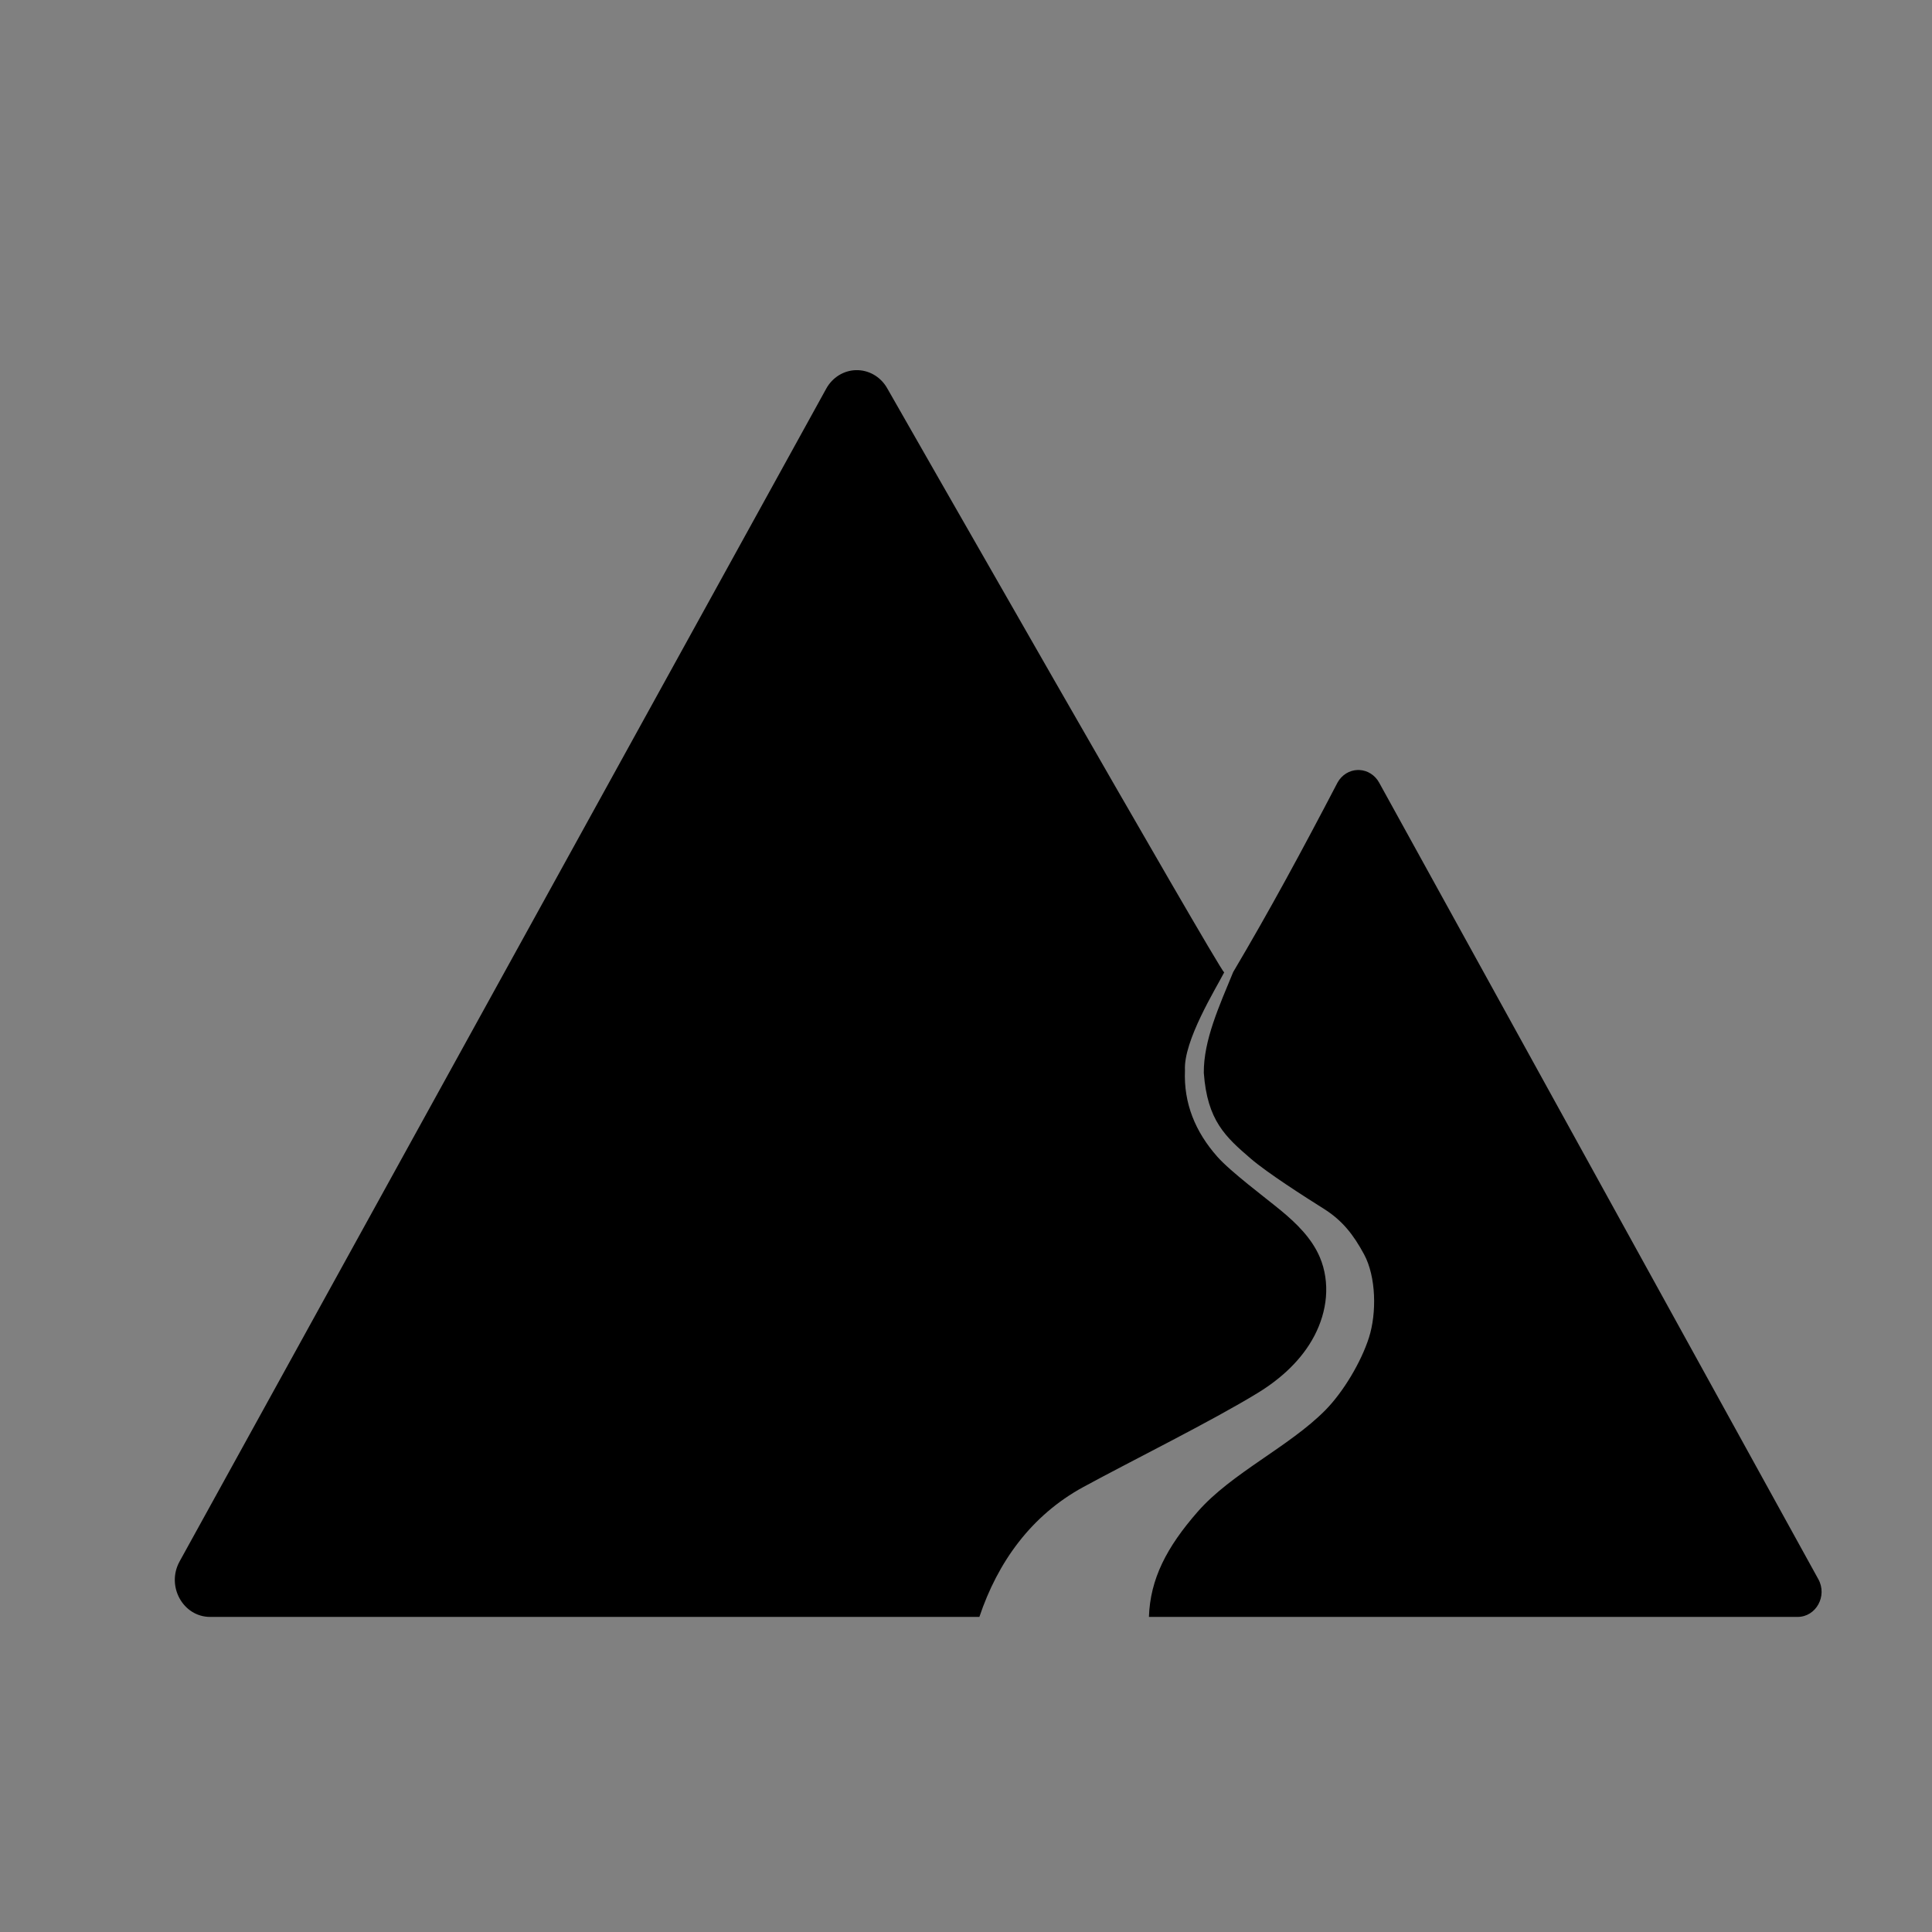 <?xml version="1.0" encoding="UTF-8" standalone="no"?>
<!-- Created with Inkscape (http://www.inkscape.org/) -->

<svg
   xmlns:dc="http://purl.org/dc/elements/1.1/"
   xmlns:cc="http://creativecommons.org/ns#"
   xmlns:rdf="http://www.w3.org/1999/02/22-rdf-syntax-ns#"
   xmlns:svg="http://www.w3.org/2000/svg"
   xmlns="http://www.w3.org/2000/svg"
   xmlns:sodipodi="http://sodipodi.sourceforge.net/DTD/sodipodi-0.dtd"
   xmlns:inkscape="http://www.inkscape.org/namespaces/inkscape"
   id="svg8"
   version="1.1"
   viewBox="0 0 210 210"
   height="210mm"
   width="210mm"
   inkscape:version="0.92.4 (f8dce91, 2019-08-02)"
   sodipodi:docname="mountains.svg">
  <rect x="0" y="0" width="210" height="210" fill="#808080" stroke="none"/>
  <defs
     id="defs2">
    <inkscape:path-effect
       effect="skeletal"
       id="path-effect4698"
       is_visible="true"
       pattern="M 0,0 H 1"
       copytype="single_stretched"
       prop_scale="-1000000"
       scale_y_rel="false"
       spacing="0"
       normal_offset="0"
       tang_offset="0"
       prop_units="false"
       vertical_pattern="false"
       fuse_tolerance="0" />
    <inkscape:path-effect
       effect="skeletal"
       id="path-effect4690"
       is_visible="true"
       pattern="m 35.172,138.084 c -0.686,0.655 -1.107,1.581 -1.147,2.529 -0.04,0.948 0.299,1.906 0.927,2.617 0.39,0.441 0.877,0.782 1.331,1.157 0.454,0.375 0.889,0.802 1.119,1.343 0.152,0.358 0.207,0.754 0.175,1.142 -0.032,0.388 -0.15,0.766 -0.33,1.111 -0.36,0.69 -0.958,1.233 -1.621,1.639 -1.326,0.813 -2.908,1.114 -4.274,1.858 -1.982,1.08 -3.411,3.119 -3.75,5.35"
       copytype="repeated"
       prop_scale="5"
       scale_y_rel="true"
       spacing="0"
       normal_offset="0"
       tang_offset="0"
       prop_units="false"
       vertical_pattern="false"
       fuse_tolerance="0" />
    <inkscape:path-effect
       effect="skeletal"
       id="path-effect4675"
       is_visible="true"
       pattern="M 0,0 H 1"
       copytype="single_stretched"
       prop_scale="1"
       scale_y_rel="false"
       spacing="0"
       normal_offset="0"
       tang_offset="0"
       prop_units="false"
       vertical_pattern="false"
       fuse_tolerance="0" />
    <inkscape:path-effect
       effect="bend_path"
       id="path-effect4657"
       is_visible="true"
       bendpath="m 35.172,138.084 c -0.686,0.655 -1.107,1.581 -1.147,2.529 -0.04,0.948 0.299,1.906 0.927,2.617 0.39,0.441 0.877,0.782 1.331,1.157 0.454,0.375 0.889,0.802 1.119,1.343 0.152,0.358 0.207,0.754 0.175,1.142 -0.032,0.388 -0.15,0.766 -0.33,1.111 -0.36,0.69 -0.958,1.233 -1.621,1.639 -1.326,0.813 -2.908,1.114 -4.274,1.858 -1.982,1.08 -3.672,2.709 -4.011,4.941"
       prop_scale="0.068"
       scale_y_rel="true"
       vertical="true"
       bendpath-nodetypes="cccccccccc" />
    <inkscape:path-effect
       effect="spiro"
       id="path-effect4625"
       is_visible="true" />
    <inkscape:path-effect
       effect="bend_path"
       id="path-effect4543"
       is_visible="true"
       bendpath="m -190.5,171.512 c 0,0 6.462,-5.859 15.875,-3.78 9.413,2.079 36.382,19.058 53.295,18.899 16.913,-0.159 32.566,-26.287 65.39,-28.726 32.824,-2.439 78.619,23.812 78.619,23.812"
       prop_scale="0.606"
       scale_y_rel="false"
       vertical="false"
       bendpath-nodetypes="czzzc" />
    <inkscape:path-effect
       effect="spiro"
       id="path-effect4625-5"
       is_visible="true" />
    <inkscape:path-effect
       effect="skeletal"
       id="path-effect4698-3"
       is_visible="true"
       pattern="M 0,0 H 1"
       copytype="single_stretched"
       prop_scale="1"
       scale_y_rel="false"
       spacing="0"
       normal_offset="0"
       tang_offset="0"
       prop_units="false"
       vertical_pattern="false"
       fuse_tolerance="0" />
  </defs>
  <sodipodi:namedview
     id="base"
     pagecolor="#ffffff"
     bordercolor="#666666"
     borderopacity="1.0"
     inkscape:pageopacity="0.0"
     inkscape:pageshadow="2"
     inkscape:zoom="1.979899"
     inkscape:cx="467.66214"
     inkscape:cy="309.86451"
     inkscape:document-units="mm"
     inkscape:current-layer="layer2"
     showgrid="false"
     inkscape:window-width="1853"
     inkscape:window-height="1025"
     inkscape:window-x="67"
     inkscape:window-y="27"
     inkscape:window-maximized="1" />
  <g
     inkscape:groupmode="layer"
     id="layer2"
     inkscape:label="Layer 2"
     style="display:inline">
    <path
       style="color:#000000;font-style:normal;font-variant:normal;font-weight:normal;font-stretch:normal;font-size:medium;line-height:normal;font-family:sans-serif;font-variant-ligatures:normal;font-variant-position:normal;font-variant-caps:normal;font-variant-numeric:normal;font-variant-alternates:normal;font-feature-settings:normal;text-indent:0;text-align:start;text-decoration:none;text-decoration-line:none;text-decoration-style:solid;text-decoration-color:#000000;letter-spacing:normal;word-spacing:normal;text-transform:none;writing-mode:lr-tb;direction:ltr;text-orientation:mixed;dominant-baseline:auto;baseline-shift:baseline;text-anchor:start;white-space:normal;shape-padding:0;clip-rule:nonzero;display:inline;overflow:visible;visibility:visible;opacity:1;isolation:auto;mix-blend-mode:normal;color-interpolation:sRGB;color-interpolation-filters:linearRGB;solid-color:#000000;solid-opacity:1;vector-effect:none;fill:#000000;fill-opacity:1;fill-rule:nonzero;stroke:none;stroke-width:29.647;stroke-linecap:butt;stroke-linejoin:round;stroke-miterlimit:4;stroke-dasharray:none;stroke-dashoffset:0;stroke-opacity:1;color-rendering:auto;image-rendering:auto;shape-rendering:auto;text-rendering:auto;enable-background:accumulate"
       d="m 351.115,151.822 v 0.002 c -5.03,0.12 -9.672,2.974 -12.213,7.58 L 73.662,640.461 c -5.573,10.112 1.395,22.752 12.545,22.754 h 290.762 24.744 c 7.516,-22.427 21.225,-41.613 42.609,-53.266 19.515,-10.634 52.715,-27.049 71.664,-38.662 9.474,-5.806 18.012,-13.566 23.154,-23.416 2.571,-4.925 4.262,-10.334 4.721,-15.871 0.459,-5.537 -0.332,-11.2 -2.504,-16.314 -3.286,-7.739 -9.501,-13.84 -15.986,-19.191 -6.485,-5.351 -20.518,-15.777 -26.086,-22.078 -8.973,-10.154 -13.824,-21.829 -13.246,-35.367 -0.689,-12.072 12.647,-33.501 16.078,-40.19 -2.178,-1.236 -138.125,-239.455 -138.125,-239.455 -2.467,-4.473 -6.938,-7.324 -11.865,-7.566 -0.338,-0.015 -0.676,-0.023 -1.012,-0.016 z m 205.807,164.006 c -3.417,0.081 -6.573,2.021 -8.299,5.15 -14.492,27.773 -27.688,52.199 -42.816,77.758 -5.706,13.9 -12.148,27.939 -12.039,41.334 1.426,19.585 8.913,26.267 19.271,35.174 6.912,5.944 22.191,15.687 29.908,20.539 7.717,4.852 12.184,10.658 16.531,18.67 5.014,9.24 5.226,24.14 2.039,34.158 -3.186,10.018 -10.522,22.336 -17.908,29.816 -14.772,14.961 -38.449,25.761 -52.299,41.58 -12.839,14.665 -19.522,27.646 -20.055,43.207 h 145.426 120.637 c 7.574,-0.002 12.308,-8.588 8.521,-15.457 L 565.668,320.979 c -1.676,-3.039 -4.713,-4.976 -8.061,-5.141 -0.23,-0.011 -0.458,-0.015 -0.686,-0.01 z"
       transform="scale(0.265)"
       id="path3715"
       inkscape:connector-curvature="0"
       sodipodi:nodetypes="cccccccsccccsscccccccccccccscccccccccc" />
  </g>
  <g
     inkscape:label="Layer 1"
     inkscape:groupmode="layer"
     id="layer1"
     transform="translate(0,-87)"
     style="display:inline">
    <path
       style="color:#000000;font-style:normal;font-variant:normal;font-weight:normal;font-stretch:normal;font-size:medium;line-height:normal;font-family:sans-serif;font-variant-ligatures:normal;font-variant-position:normal;font-variant-caps:normal;font-variant-numeric:normal;font-variant-alternates:normal;font-feature-settings:normal;text-indent:0;text-align:start;text-decoration:none;text-decoration-line:none;text-decoration-style:solid;text-decoration-color:#000000;letter-spacing:normal;word-spacing:normal;text-transform:none;writing-mode:lr-tb;direction:ltr;text-orientation:mixed;dominant-baseline:auto;baseline-shift:baseline;text-anchor:start;white-space:normal;shape-padding:0;clip-rule:nonzero;display:inline;overflow:visible;visibility:visible;opacity:1;isolation:auto;mix-blend-mode:normal;color-interpolation:sRGB;color-interpolation-filters:linearRGB;solid-color:#000000;solid-opacity:1;vector-effect:none;fill:#000000;fill-opacity:1;fill-rule:nonzero;stroke:none;stroke-width:7.844;stroke-linecap:butt;stroke-linejoin:round;stroke-miterlimit:4;stroke-dasharray:none;stroke-dashoffset:0;stroke-opacity:1;color-rendering:auto;image-rendering:auto;shape-rendering:auto;text-rendering:auto;enable-background:accumulate"
       d="m -158.42,100.527 c -1.432,-0.07 -2.782,0.702 -3.499,2.002 l -70.178,127.28 c -1.475,2.676 0.369,6.02 3.319,6.02 h 140.355 c 2.95,-5.2e-4 4.794,-3.345 3.319,-6.02 L -155.28,102.529 c -0.653,-1.184 -1.836,-1.938 -3.14,-2.002 z"
       id="path3715-6"
       inkscape:connector-curvature="0"
       sodipodi:nodetypes="cccccccc" />
    <path
       style="color:#000000;font-style:normal;font-variant:normal;font-weight:normal;font-stretch:normal;font-size:medium;line-height:normal;font-family:sans-serif;font-variant-ligatures:normal;font-variant-position:normal;font-variant-caps:normal;font-variant-numeric:normal;font-variant-alternates:normal;font-feature-settings:normal;text-indent:0;text-align:start;text-decoration:none;text-decoration-line:none;text-decoration-style:solid;text-decoration-color:#000000;letter-spacing:normal;word-spacing:normal;text-transform:none;writing-mode:lr-tb;direction:ltr;text-orientation:mixed;dominant-baseline:auto;baseline-shift:baseline;text-anchor:start;white-space:normal;shape-padding:0;clip-rule:nonzero;display:inline;overflow:visible;visibility:visible;opacity:1;isolation:auto;mix-blend-mode:normal;color-interpolation:sRGB;color-interpolation-filters:linearRGB;solid-color:#000000;solid-opacity:1;vector-effect:none;fill:#000000;fill-opacity:1;fill-rule:nonzero;stroke:none;stroke-width:5.328;stroke-linecap:butt;stroke-linejoin:round;stroke-miterlimit:4;stroke-dasharray:none;stroke-dashoffset:0;stroke-opacity:1;color-rendering:auto;image-rendering:auto;shape-rendering:auto;text-rendering:auto;enable-background:accumulate"
       d="m -104.053,143.919 c -0.973,-0.048 -1.89,0.477 -2.377,1.36 l -47.672,86.461 c -1.002,1.818 0.251,4.089 2.255,4.089 h 95.342 c 2.004,-5.2e-4 3.256,-2.272 2.255,-4.089 L -101.92,145.279 c -0.443,-0.804 -1.247,-1.316 -2.133,-1.36 z"
       id="path3715-3-7"
       inkscape:connector-curvature="0"
       sodipodi:nodetypes="cccccccc" />
    <path
       style="color:#000000;font-style:normal;font-variant:normal;font-weight:normal;font-stretch:normal;font-size:medium;line-height:normal;font-family:sans-serif;font-variant-ligatures:normal;font-variant-position:normal;font-variant-caps:normal;font-variant-numeric:normal;font-variant-alternates:normal;font-feature-settings:normal;text-indent:0;text-align:start;text-decoration:none;text-decoration-line:none;text-decoration-style:solid;text-decoration-color:#000000;letter-spacing:normal;word-spacing:normal;text-transform:none;writing-mode:lr-tb;direction:ltr;text-orientation:mixed;dominant-baseline:auto;baseline-shift:baseline;text-anchor:start;white-space:normal;shape-padding:0;clip-rule:nonzero;display:inline;overflow:visible;visibility:visible;opacity:1;isolation:auto;mix-blend-mode:normal;color-interpolation:sRGB;color-interpolation-filters:linearRGB;solid-color:#000000;solid-opacity:1;vector-effect:none;fill:#000000;fill-opacity:1;fill-rule:nonzero;stroke:none;stroke-width:7.844;stroke-linecap:butt;stroke-linejoin:round;stroke-miterlimit:4;stroke-dasharray:none;stroke-dashoffset:0;stroke-opacity:1;color-rendering:auto;image-rendering:auto;shape-rendering:auto;text-rendering:auto;enable-background:accumulate"
       d="m -133.029,275.9 c -1.331,0.032 -2.559,0.787 -3.231,2.006 l -70.178,127.28 c -1.475,2.676 0.369,6.02 3.319,6.02 h 76.931 63.424 31.918 c 2.004,-5.3e-4 3.256,-2.272 2.255,-4.09 l -47.67,-86.46 c -0.443,-0.804 -1.247,-1.317 -2.133,-1.36 -0.973,-0.048 -1.89,0.477 -2.377,1.36 l -11.329,20.574 c 0,0 -0.414,1.314 -1.311,1.312 -0.895,-0.002 -1.296,-1.312 -1.296,-1.312 l -34.914,-63.324 c -0.653,-1.184 -1.836,-1.938 -3.139,-2.002 -0.089,-0.004 -0.179,-0.006 -0.268,-0.004 z"
       id="path3715-62"
       inkscape:connector-curvature="0"
       sodipodi:nodetypes="ccccccccccccsccccc" />
    <path
       style="display:inline;fill:#ffffff;fill-opacity:1;stroke:#000000;stroke-width:0.265px;stroke-linecap:butt;stroke-linejoin:miter;stroke-opacity:1"
       d="m -121.073,417.201 c 1.282,-8.433 5.214,-16.007 12.704,-20.088 5.163,-2.814 13.948,-7.157 18.961,-10.23 2.507,-1.536 4.765,-3.589 6.126,-6.195 0.68,-1.303 1.127,-2.734 1.249,-4.199 0.121,-1.465 -0.088,-2.963 -0.662,-4.317 -0.87,-2.048 -2.513,-3.662 -4.229,-5.078 -1.716,-1.416 -5.429,-4.175 -6.902,-5.842 -2.374,-2.687 -3.658,-5.775 -3.505,-9.357 0.153,-3.582 5.082,-13.497 7.676,-15.972 -1.971,3.03 -6.142,12.663 -5.631,16.242 0.511,3.578 2.358,6.95 5.099,9.306 1.829,1.573 5.872,4.15 7.913,5.434 2.042,1.284 3.223,2.82 4.374,4.94 1.327,2.445 1.382,6.387 0.539,9.038 -0.843,2.651 -2.784,5.91 -4.738,7.889 -3.908,3.958 -10.173,6.816 -13.837,11.001 -4.951,5.655 -6.443,10.363 -4.478,17.617 z"
       id="path4623-9"
       inkscape:connector-curvature="0"
       sodipodi:nodetypes="cscccsssccscsccsscc" />
  </g>
</svg>
